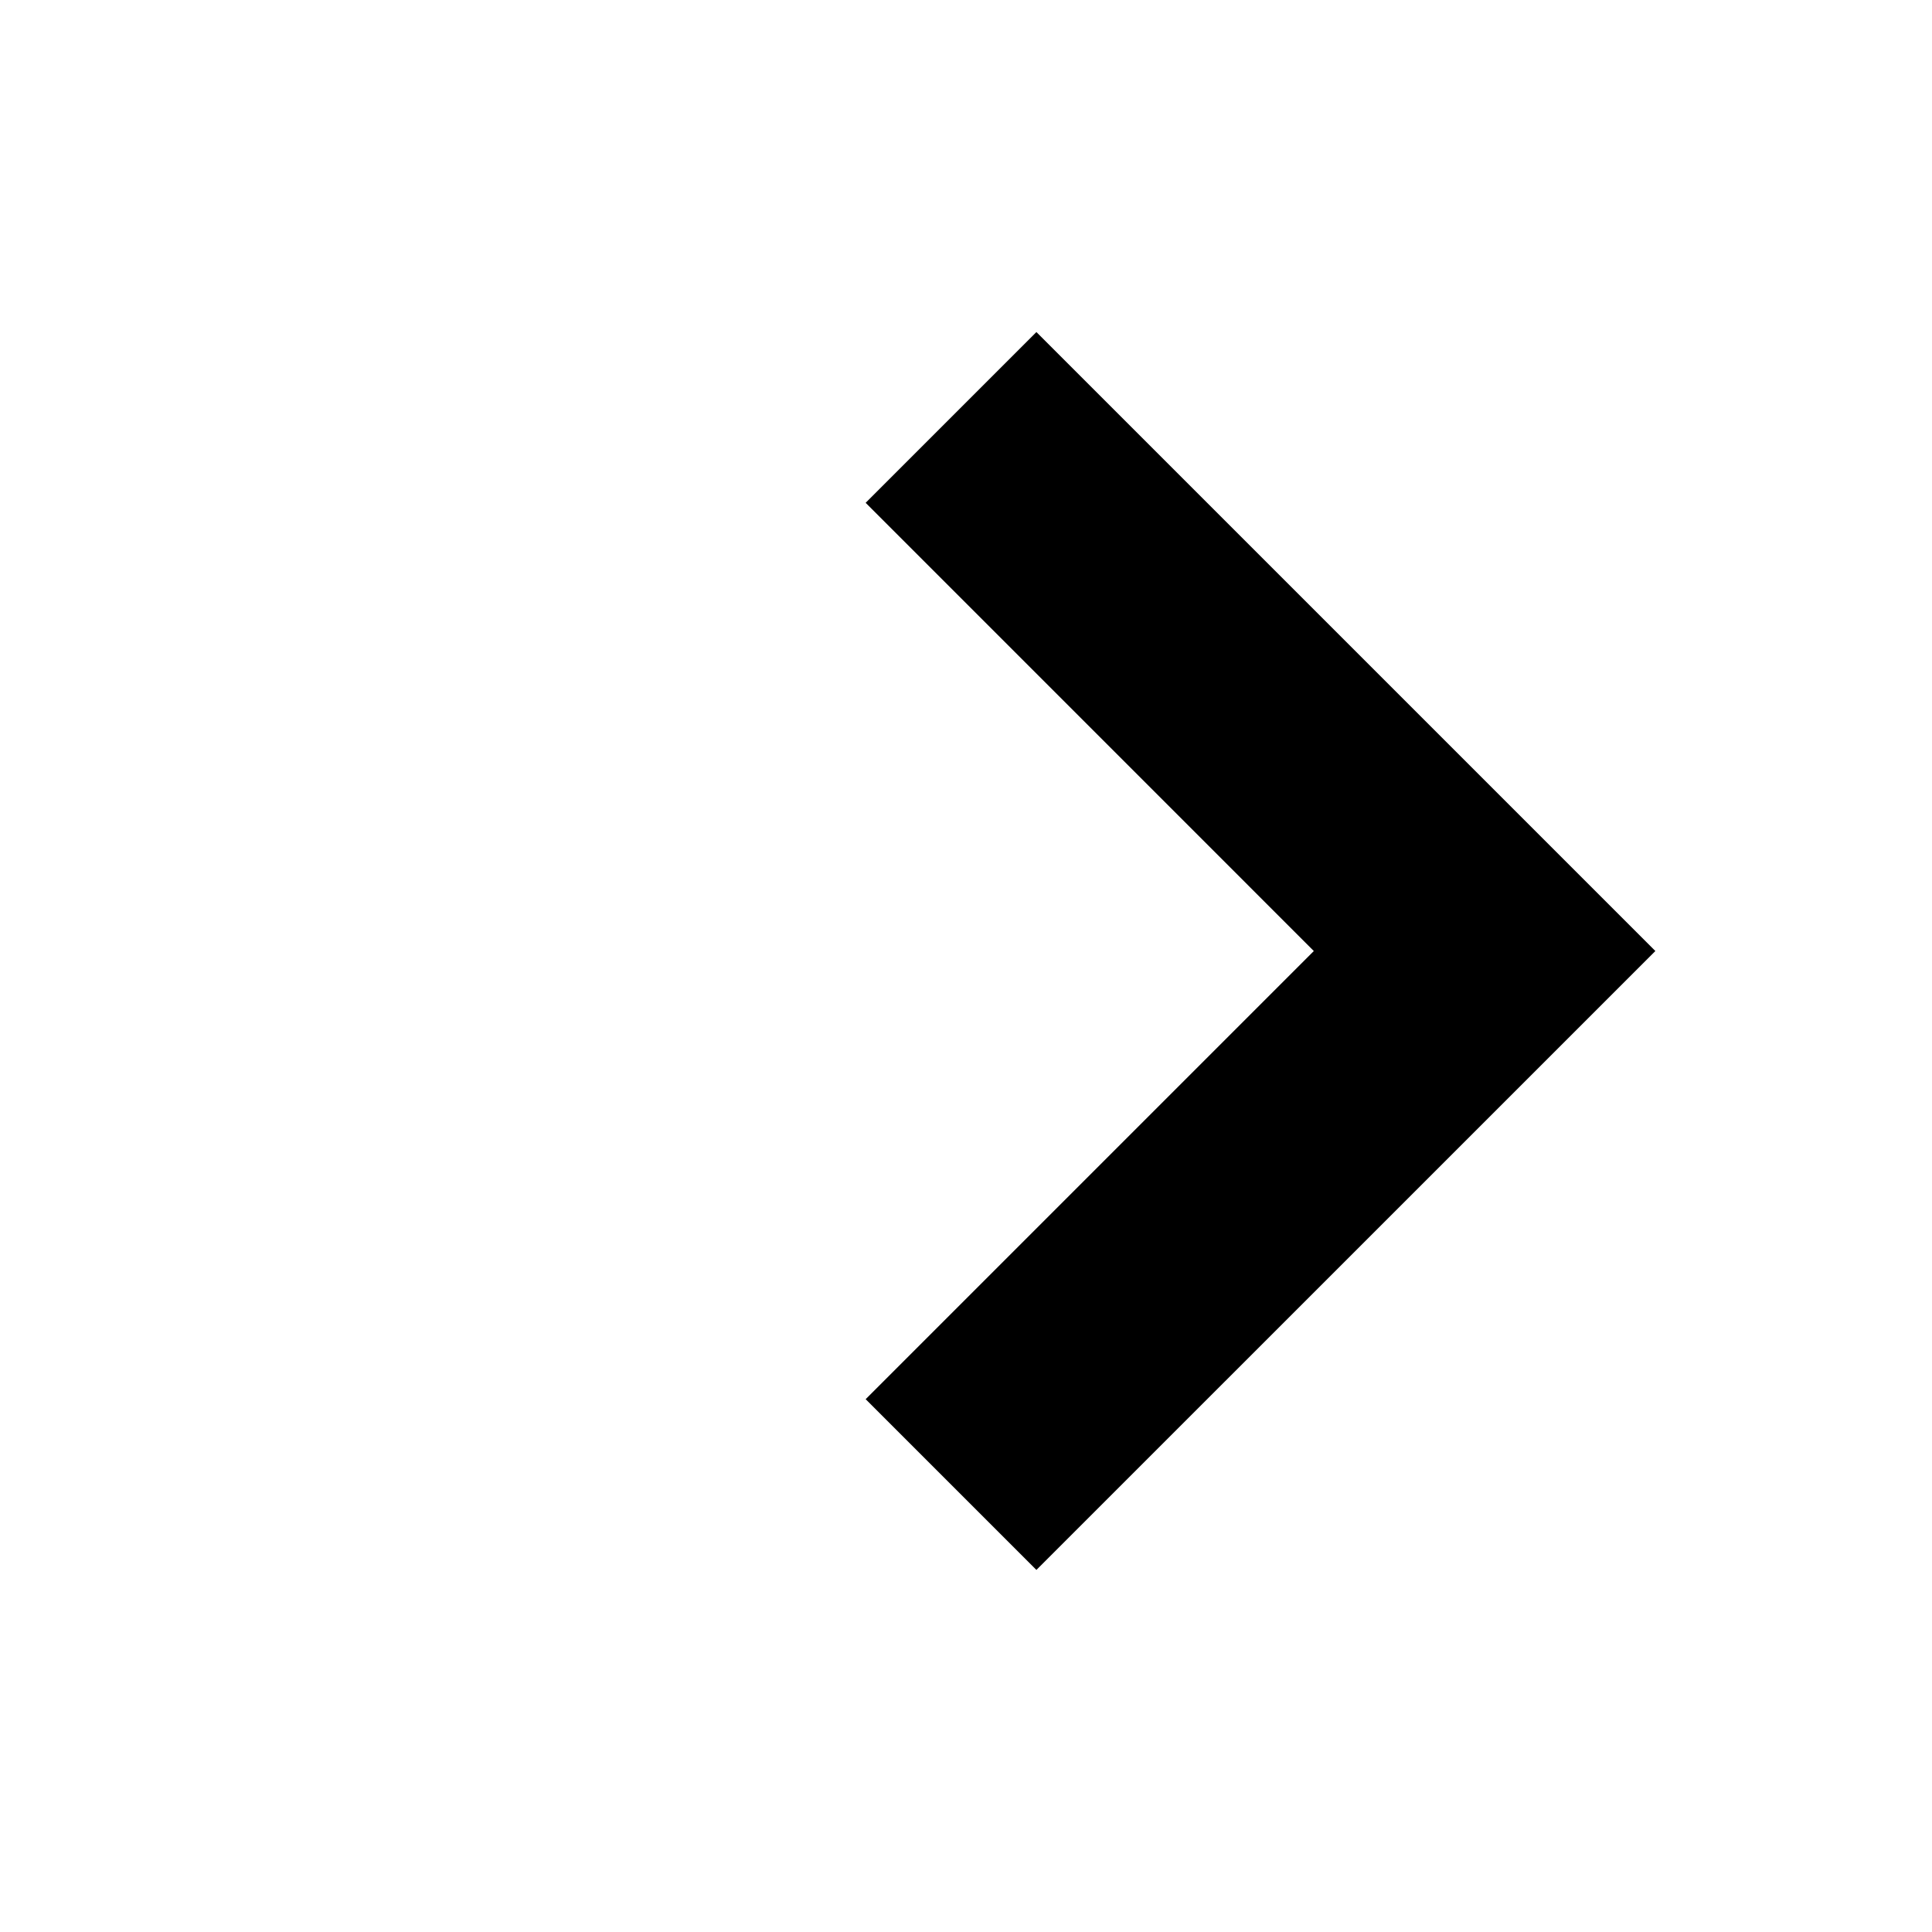 <svg width="32" height="32" viewBox="0 0 32 32" fill="currentColor" xmlns="http://www.w3.org/2000/svg">
<path fill-rule="evenodd" clip-rule="evenodd" d="M21.761 15.752L14.338 23.175L17.166 26.003L27.418 15.752L17.166 5.5L14.338 8.328L21.761 15.752Z"/>
</svg>
